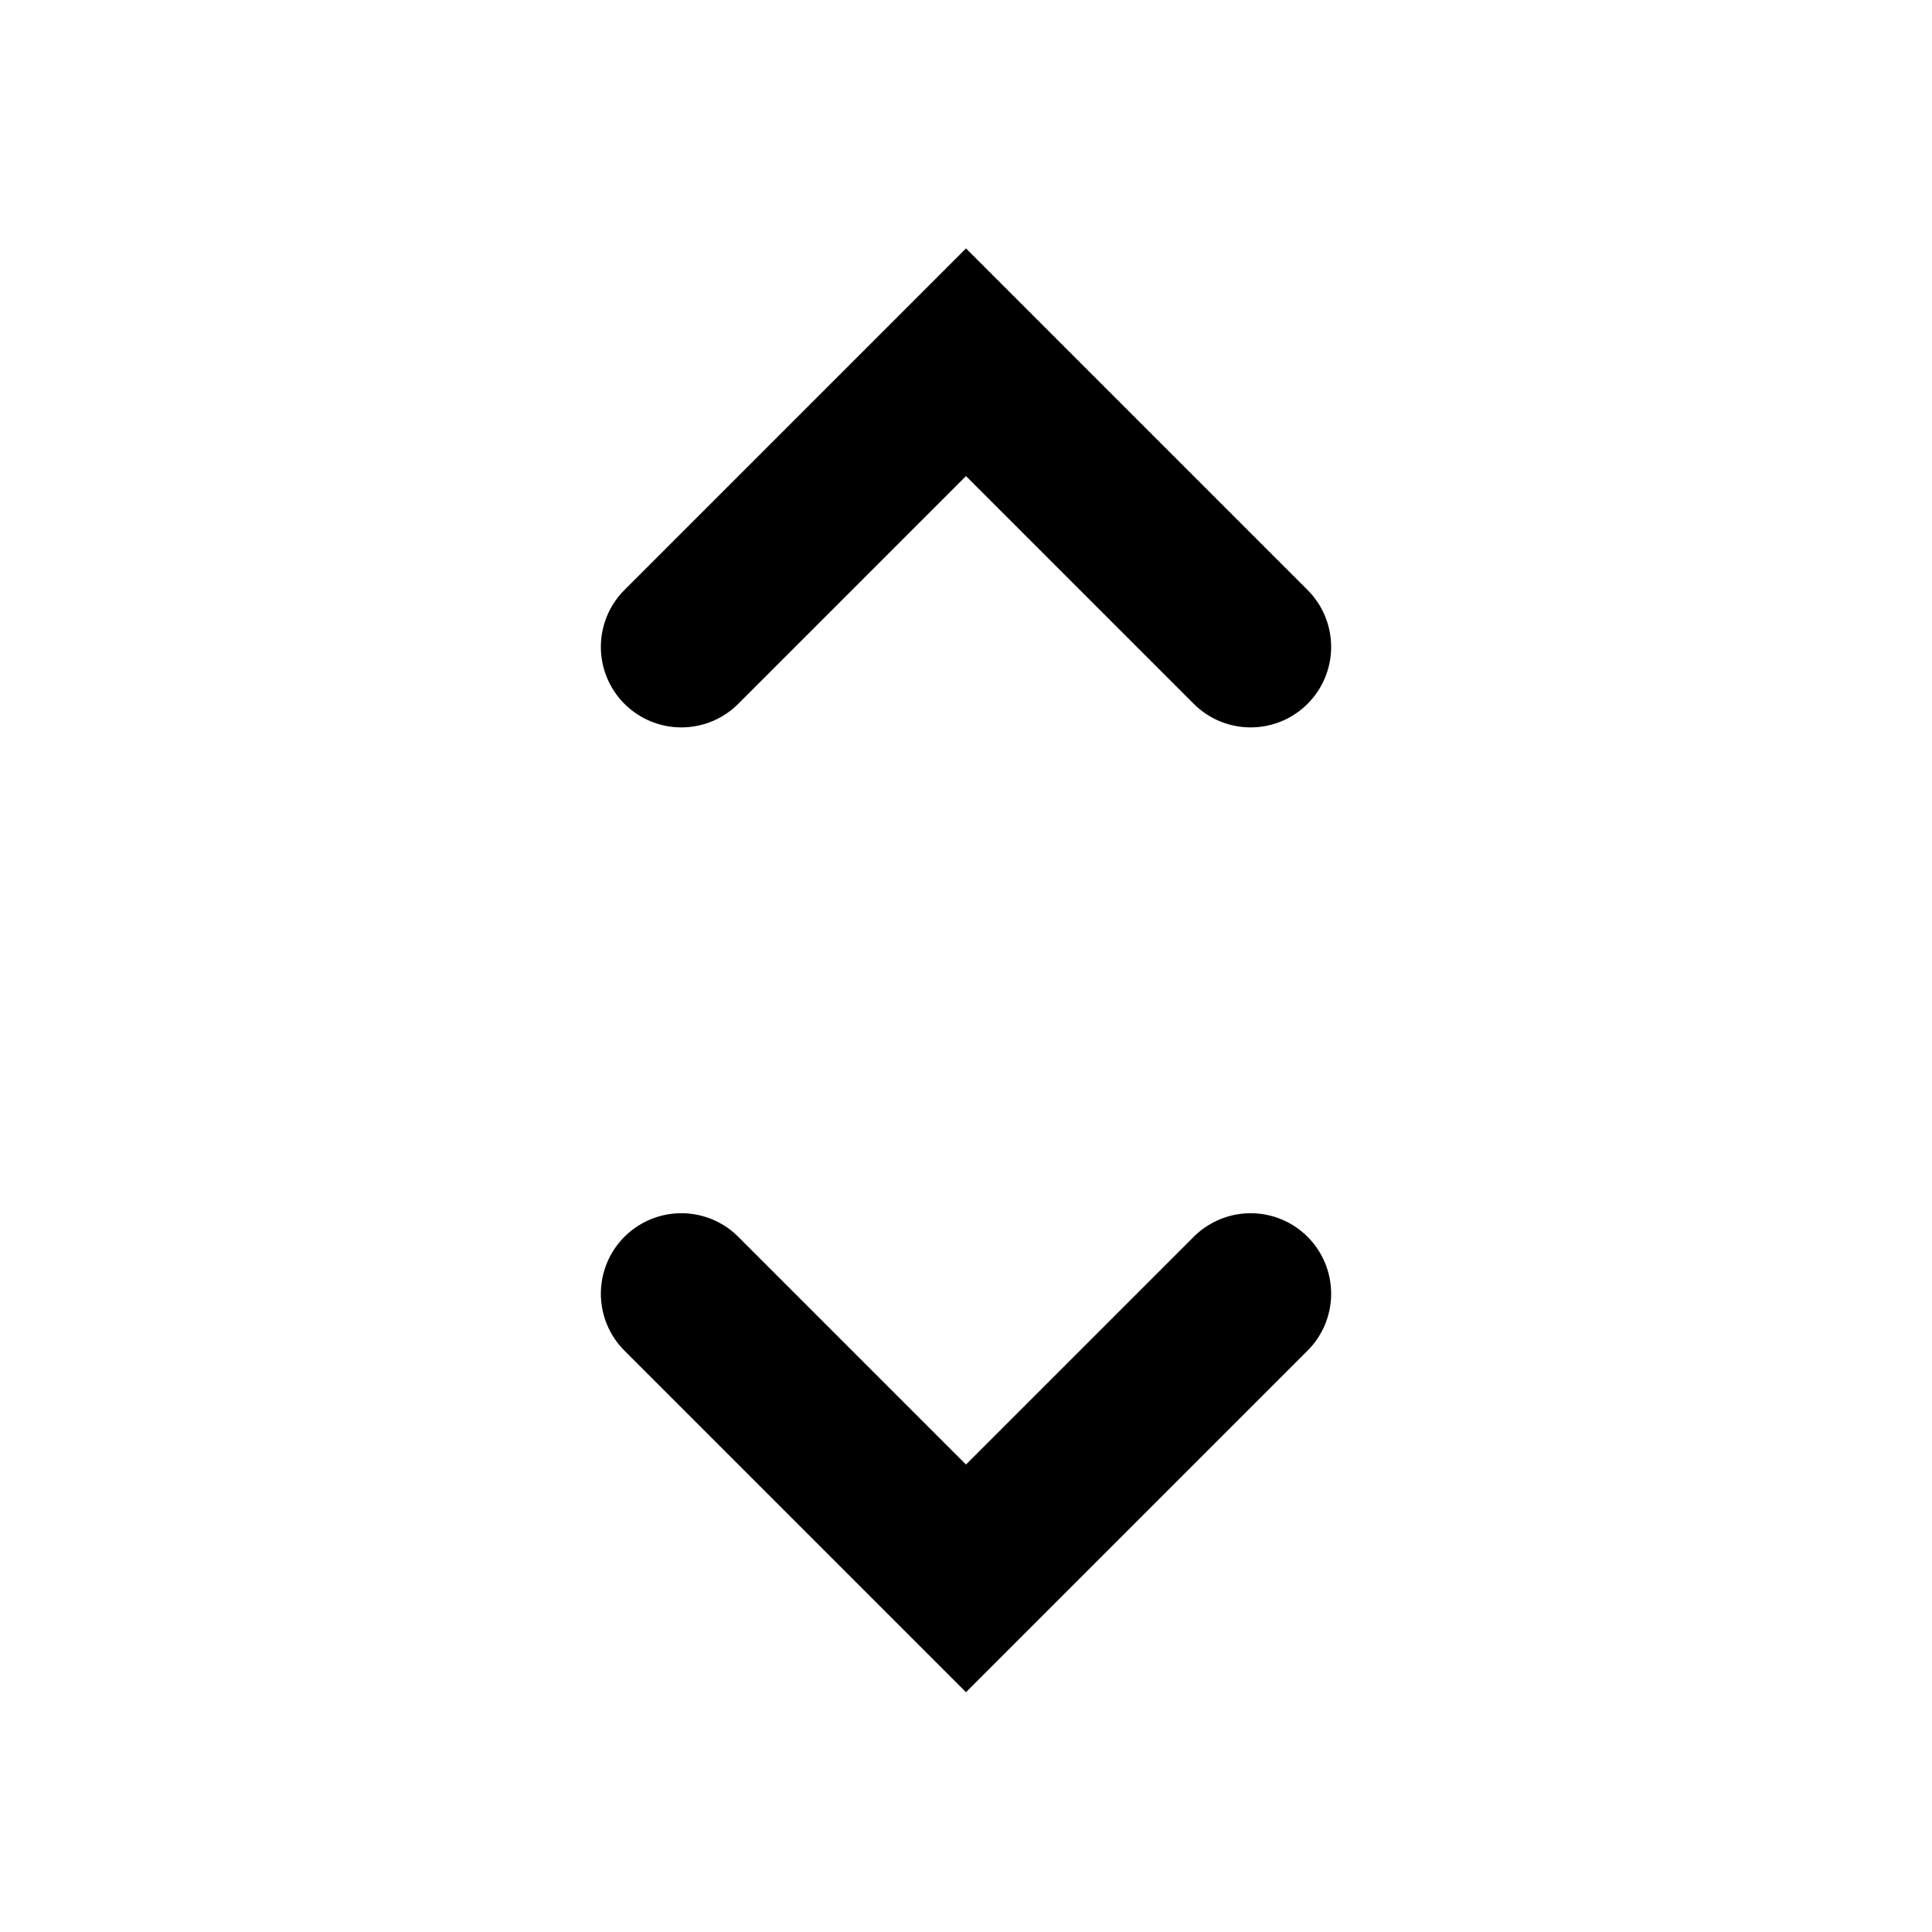 <svg width="24" height="24" viewBox="0 0 24 24" fill="none" xmlns="http://www.w3.org/2000/svg">
<path d="M8.464 8.036L12 4.5L15.536 8.036" stroke="black" stroke-width="2" stroke-linecap="round"/>
<path d="M8.464 16.071L12 19.607L15.536 16.071" stroke="black" stroke-width="2" stroke-linecap="round"/>
</svg>
